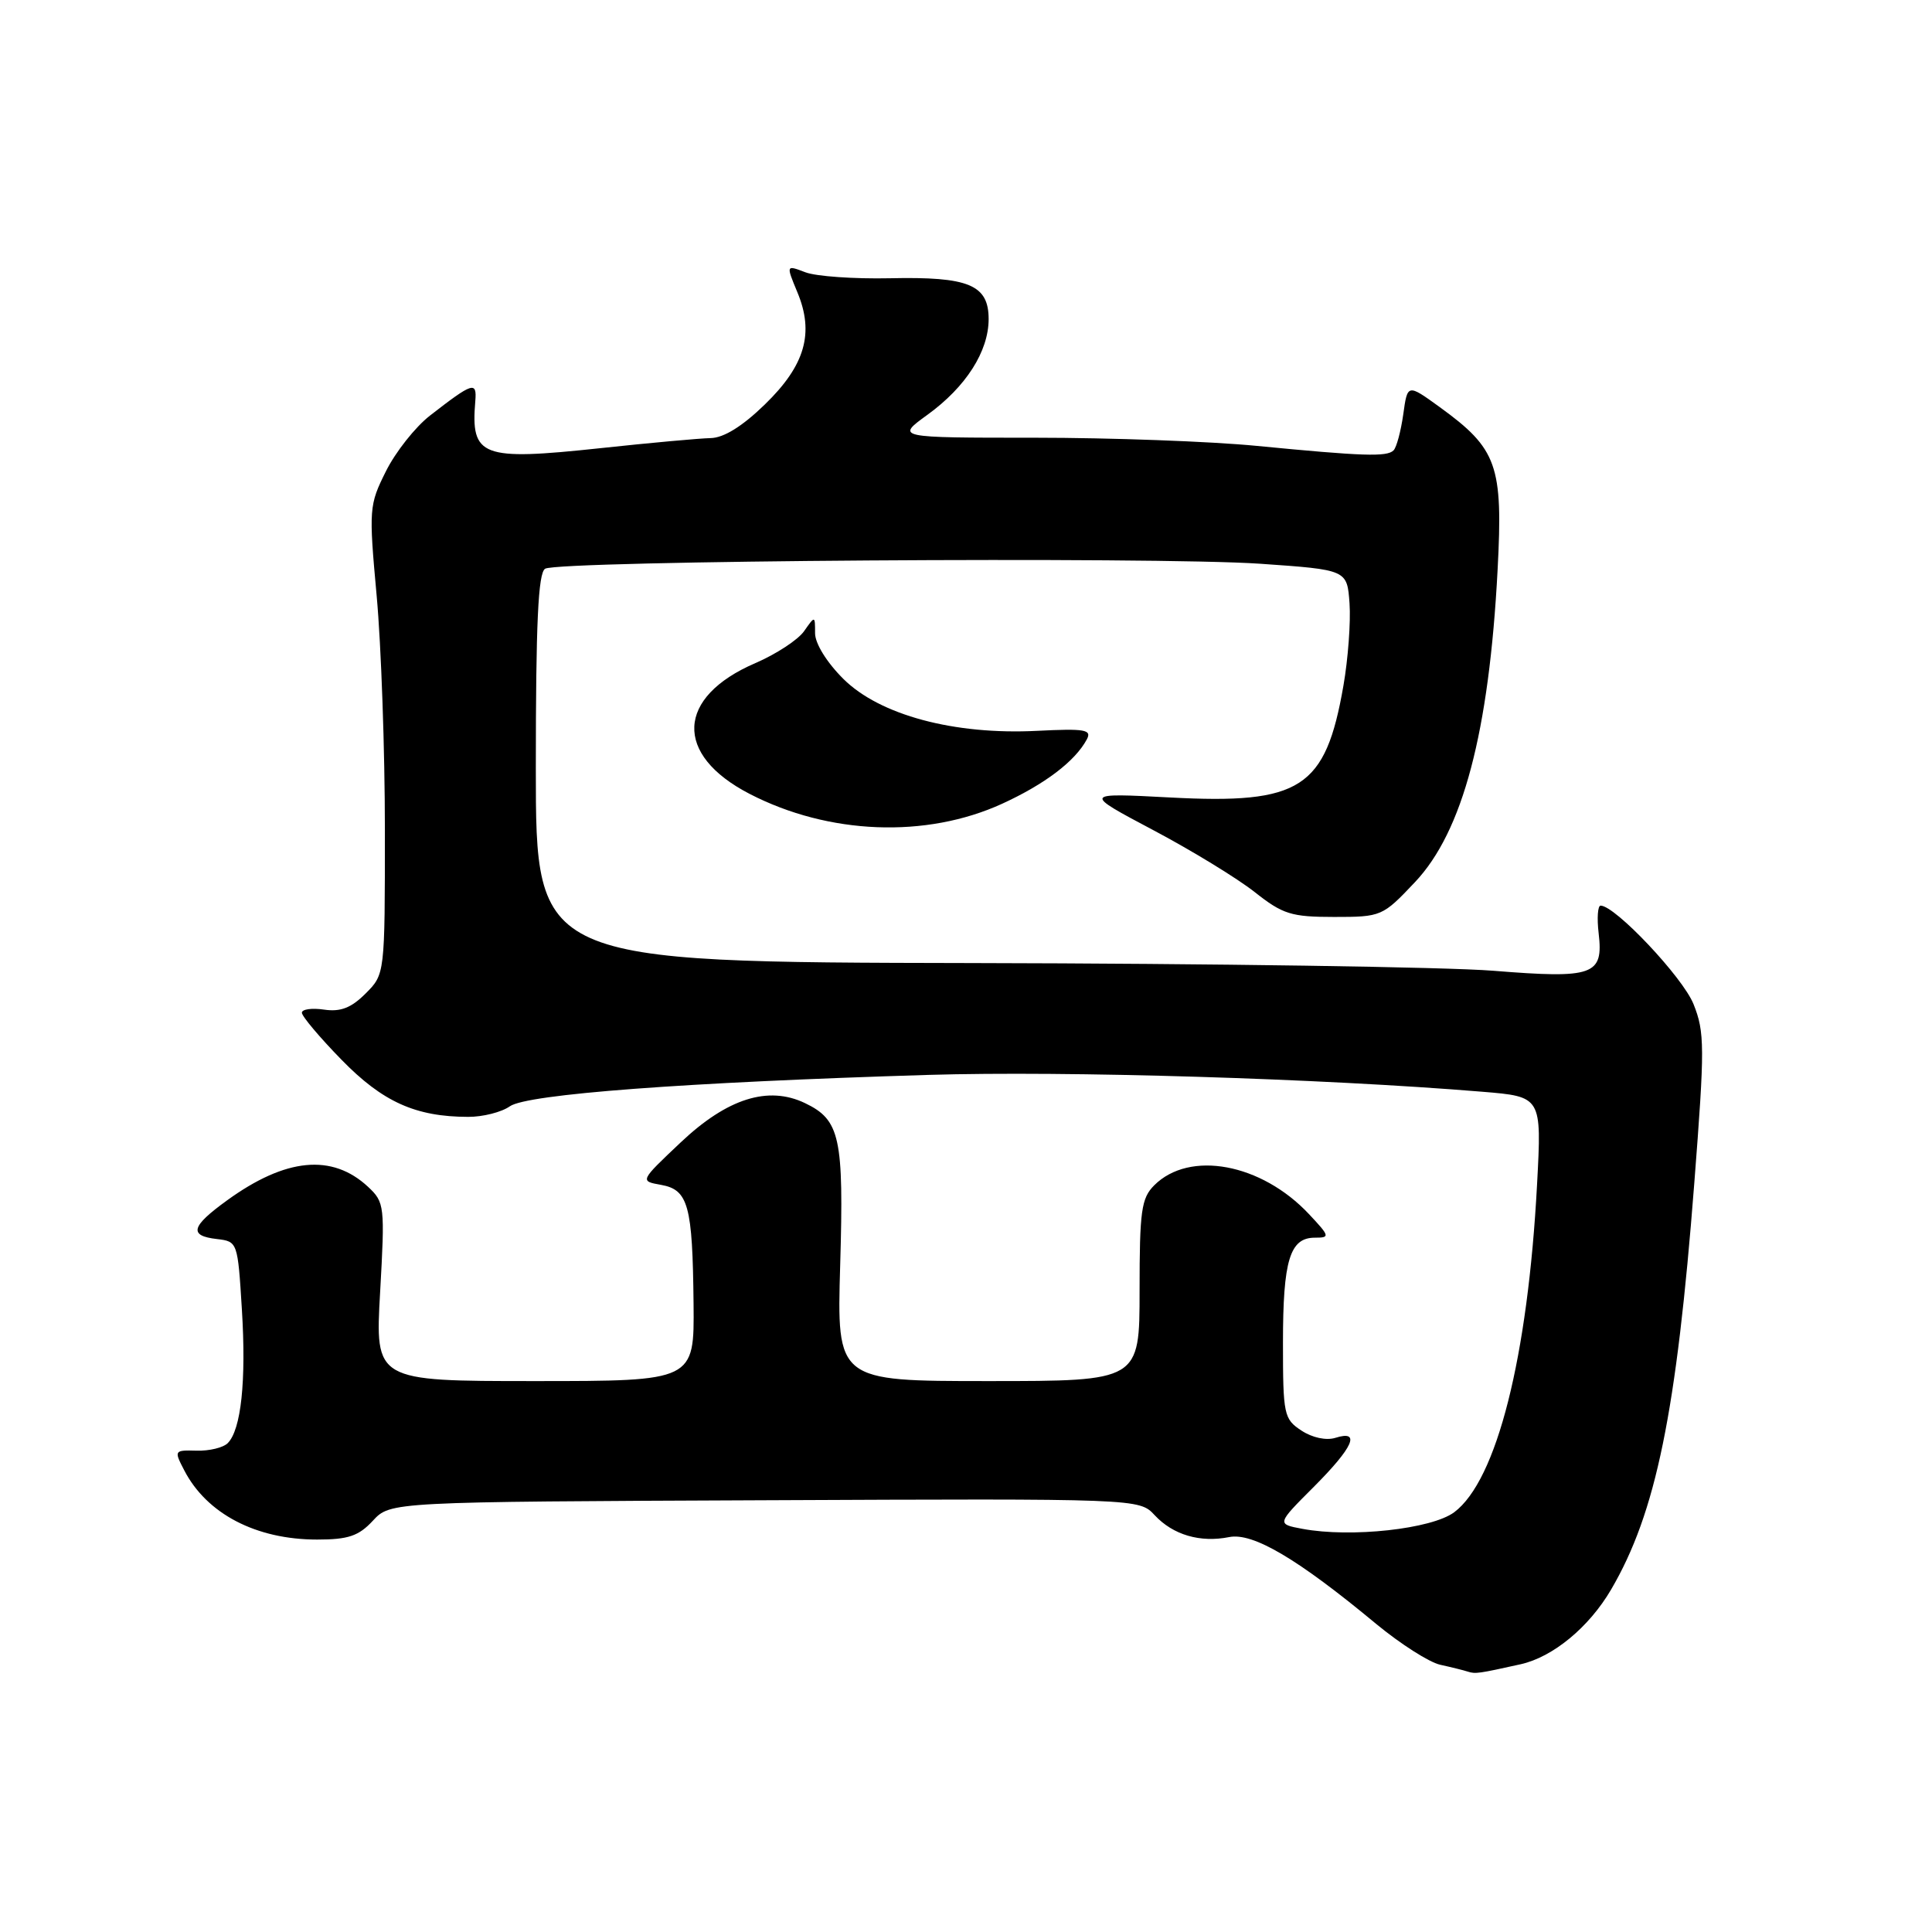 <?xml version="1.0" encoding="UTF-8" standalone="no"?>
<!DOCTYPE svg PUBLIC "-//W3C//DTD SVG 1.1//EN" "http://www.w3.org/Graphics/SVG/1.1/DTD/svg11.dtd" >
<svg xmlns="http://www.w3.org/2000/svg" xmlns:xlink="http://www.w3.org/1999/xlink" version="1.1" viewBox="0 0 256 256">
 <g >
 <path fill="currentColor"
d=" M 201.50 220.52 C 205.78 219.56 210.55 215.62 213.47 210.64 C 219.43 200.47 222.15 187.18 224.50 156.80 C 225.90 138.74 225.89 136.77 224.40 133.05 C 222.98 129.50 214.02 120.00 212.09 120.00 C 211.71 120.00 211.59 121.65 211.83 123.67 C 212.48 129.23 211.17 129.70 197.87 128.63 C 191.62 128.13 160.51 127.67 128.75 127.61 C 71.00 127.50 71.00 127.50 71.00 101.81 C 71.00 82.51 71.31 75.93 72.23 75.36 C 73.97 74.28 153.06 73.74 167.00 74.70 C 178.50 75.50 178.50 75.50 178.82 79.95 C 178.99 82.40 178.63 87.31 178.01 90.86 C 175.64 104.48 172.37 106.59 155.05 105.67 C 143.50 105.06 143.50 105.06 152.80 109.99 C 157.92 112.70 163.97 116.40 166.26 118.21 C 169.98 121.15 171.10 121.50 176.78 121.50 C 183.04 121.50 183.20 121.43 187.49 116.89 C 193.83 110.18 197.31 97.03 198.44 75.50 C 199.17 61.65 198.40 59.48 190.78 53.95 C 186.50 50.85 186.50 50.85 185.94 54.90 C 185.62 57.14 185.05 59.29 184.65 59.68 C 183.77 60.56 180.60 60.45 166.50 59.08 C 160.45 58.49 147.22 58.00 137.10 58.00 C 118.70 58.00 118.70 58.00 122.88 54.97 C 127.99 51.27 130.99 46.57 131.00 42.29 C 131.00 37.73 128.36 36.64 117.91 36.87 C 113.17 36.97 108.13 36.62 106.72 36.08 C 104.15 35.10 104.15 35.10 105.65 38.71 C 107.92 44.14 106.69 48.41 101.34 53.60 C 98.37 56.49 95.90 58.02 94.16 58.05 C 92.70 58.08 86.10 58.68 79.50 59.39 C 63.78 61.07 62.36 60.53 62.98 53.14 C 63.20 50.48 62.66 50.65 56.97 55.07 C 55.03 56.58 52.41 59.89 51.14 62.44 C 48.90 66.92 48.86 67.43 49.91 78.95 C 50.51 85.49 51.00 99.45 51.00 109.97 C 51.00 129.09 51.00 129.09 48.44 131.65 C 46.54 133.55 45.13 134.10 42.94 133.78 C 41.32 133.54 40.00 133.73 40.00 134.19 C 40.00 134.66 42.36 137.46 45.25 140.42 C 50.70 146.01 55.07 147.98 62.03 147.99 C 63.97 148.00 66.46 147.37 67.56 146.59 C 69.86 144.98 90.79 143.41 123.00 142.43 C 141.39 141.88 175.03 142.90 196.39 144.66 C 204.29 145.31 204.29 145.31 203.67 156.91 C 202.45 179.85 198.33 196.17 192.69 200.38 C 189.70 202.61 179.00 203.78 172.58 202.58 C 169.16 201.94 169.16 201.94 174.08 197.02 C 179.32 191.77 180.36 189.44 176.95 190.52 C 175.74 190.90 173.89 190.51 172.45 189.56 C 170.12 188.03 170.00 187.47 170.00 177.91 C 170.00 167.00 170.91 164.00 174.22 164.00 C 176.26 164.00 176.22 163.83 173.44 160.87 C 167.13 154.15 157.62 152.38 152.94 157.06 C 151.23 158.77 151.00 160.45 151.00 171.00 C 151.00 183.00 151.00 183.00 130.94 183.00 C 110.88 183.00 110.88 183.00 111.33 167.60 C 111.82 150.73 111.32 148.40 106.67 146.17 C 101.79 143.83 96.37 145.54 90.20 151.37 C 84.77 156.50 84.77 156.50 87.59 157.00 C 91.21 157.65 91.77 159.71 91.90 172.75 C 92.00 183.00 92.00 183.00 70.85 183.00 C 49.70 183.00 49.70 183.00 50.37 171.19 C 51.01 159.78 50.96 159.31 48.77 157.26 C 44.01 152.83 37.86 153.42 30.08 159.06 C 25.30 162.52 24.98 163.75 28.75 164.18 C 31.48 164.50 31.50 164.58 32.05 173.50 C 32.64 182.99 31.95 189.45 30.17 191.23 C 29.58 191.82 27.73 192.27 26.06 192.22 C 23.08 192.14 23.04 192.19 24.41 194.82 C 27.39 200.59 33.93 204.00 42.02 204.00 C 46.15 204.00 47.53 203.53 49.41 201.50 C 51.73 199.00 51.73 199.00 101.34 198.79 C 150.95 198.57 150.95 198.57 153.00 200.77 C 155.44 203.39 159.03 204.44 162.88 203.67 C 166.02 203.05 171.94 206.54 182.34 215.17 C 185.56 217.83 189.38 220.27 190.84 220.59 C 192.30 220.91 193.95 221.32 194.50 221.50 C 195.50 221.82 195.91 221.76 201.50 220.52 Z  M 132.79 106.50 C 138.46 103.90 142.44 100.88 144.00 97.99 C 144.71 96.68 143.79 96.52 137.41 96.84 C 126.44 97.40 116.57 94.75 111.75 89.96 C 109.55 87.77 108.00 85.27 108.00 83.90 C 108.00 81.56 108.00 81.56 106.54 83.64 C 105.74 84.78 102.84 86.68 100.10 87.86 C 89.60 92.38 89.26 99.99 99.32 105.19 C 109.80 110.61 122.71 111.11 132.79 106.50 Z "/>
</g>
</svg>